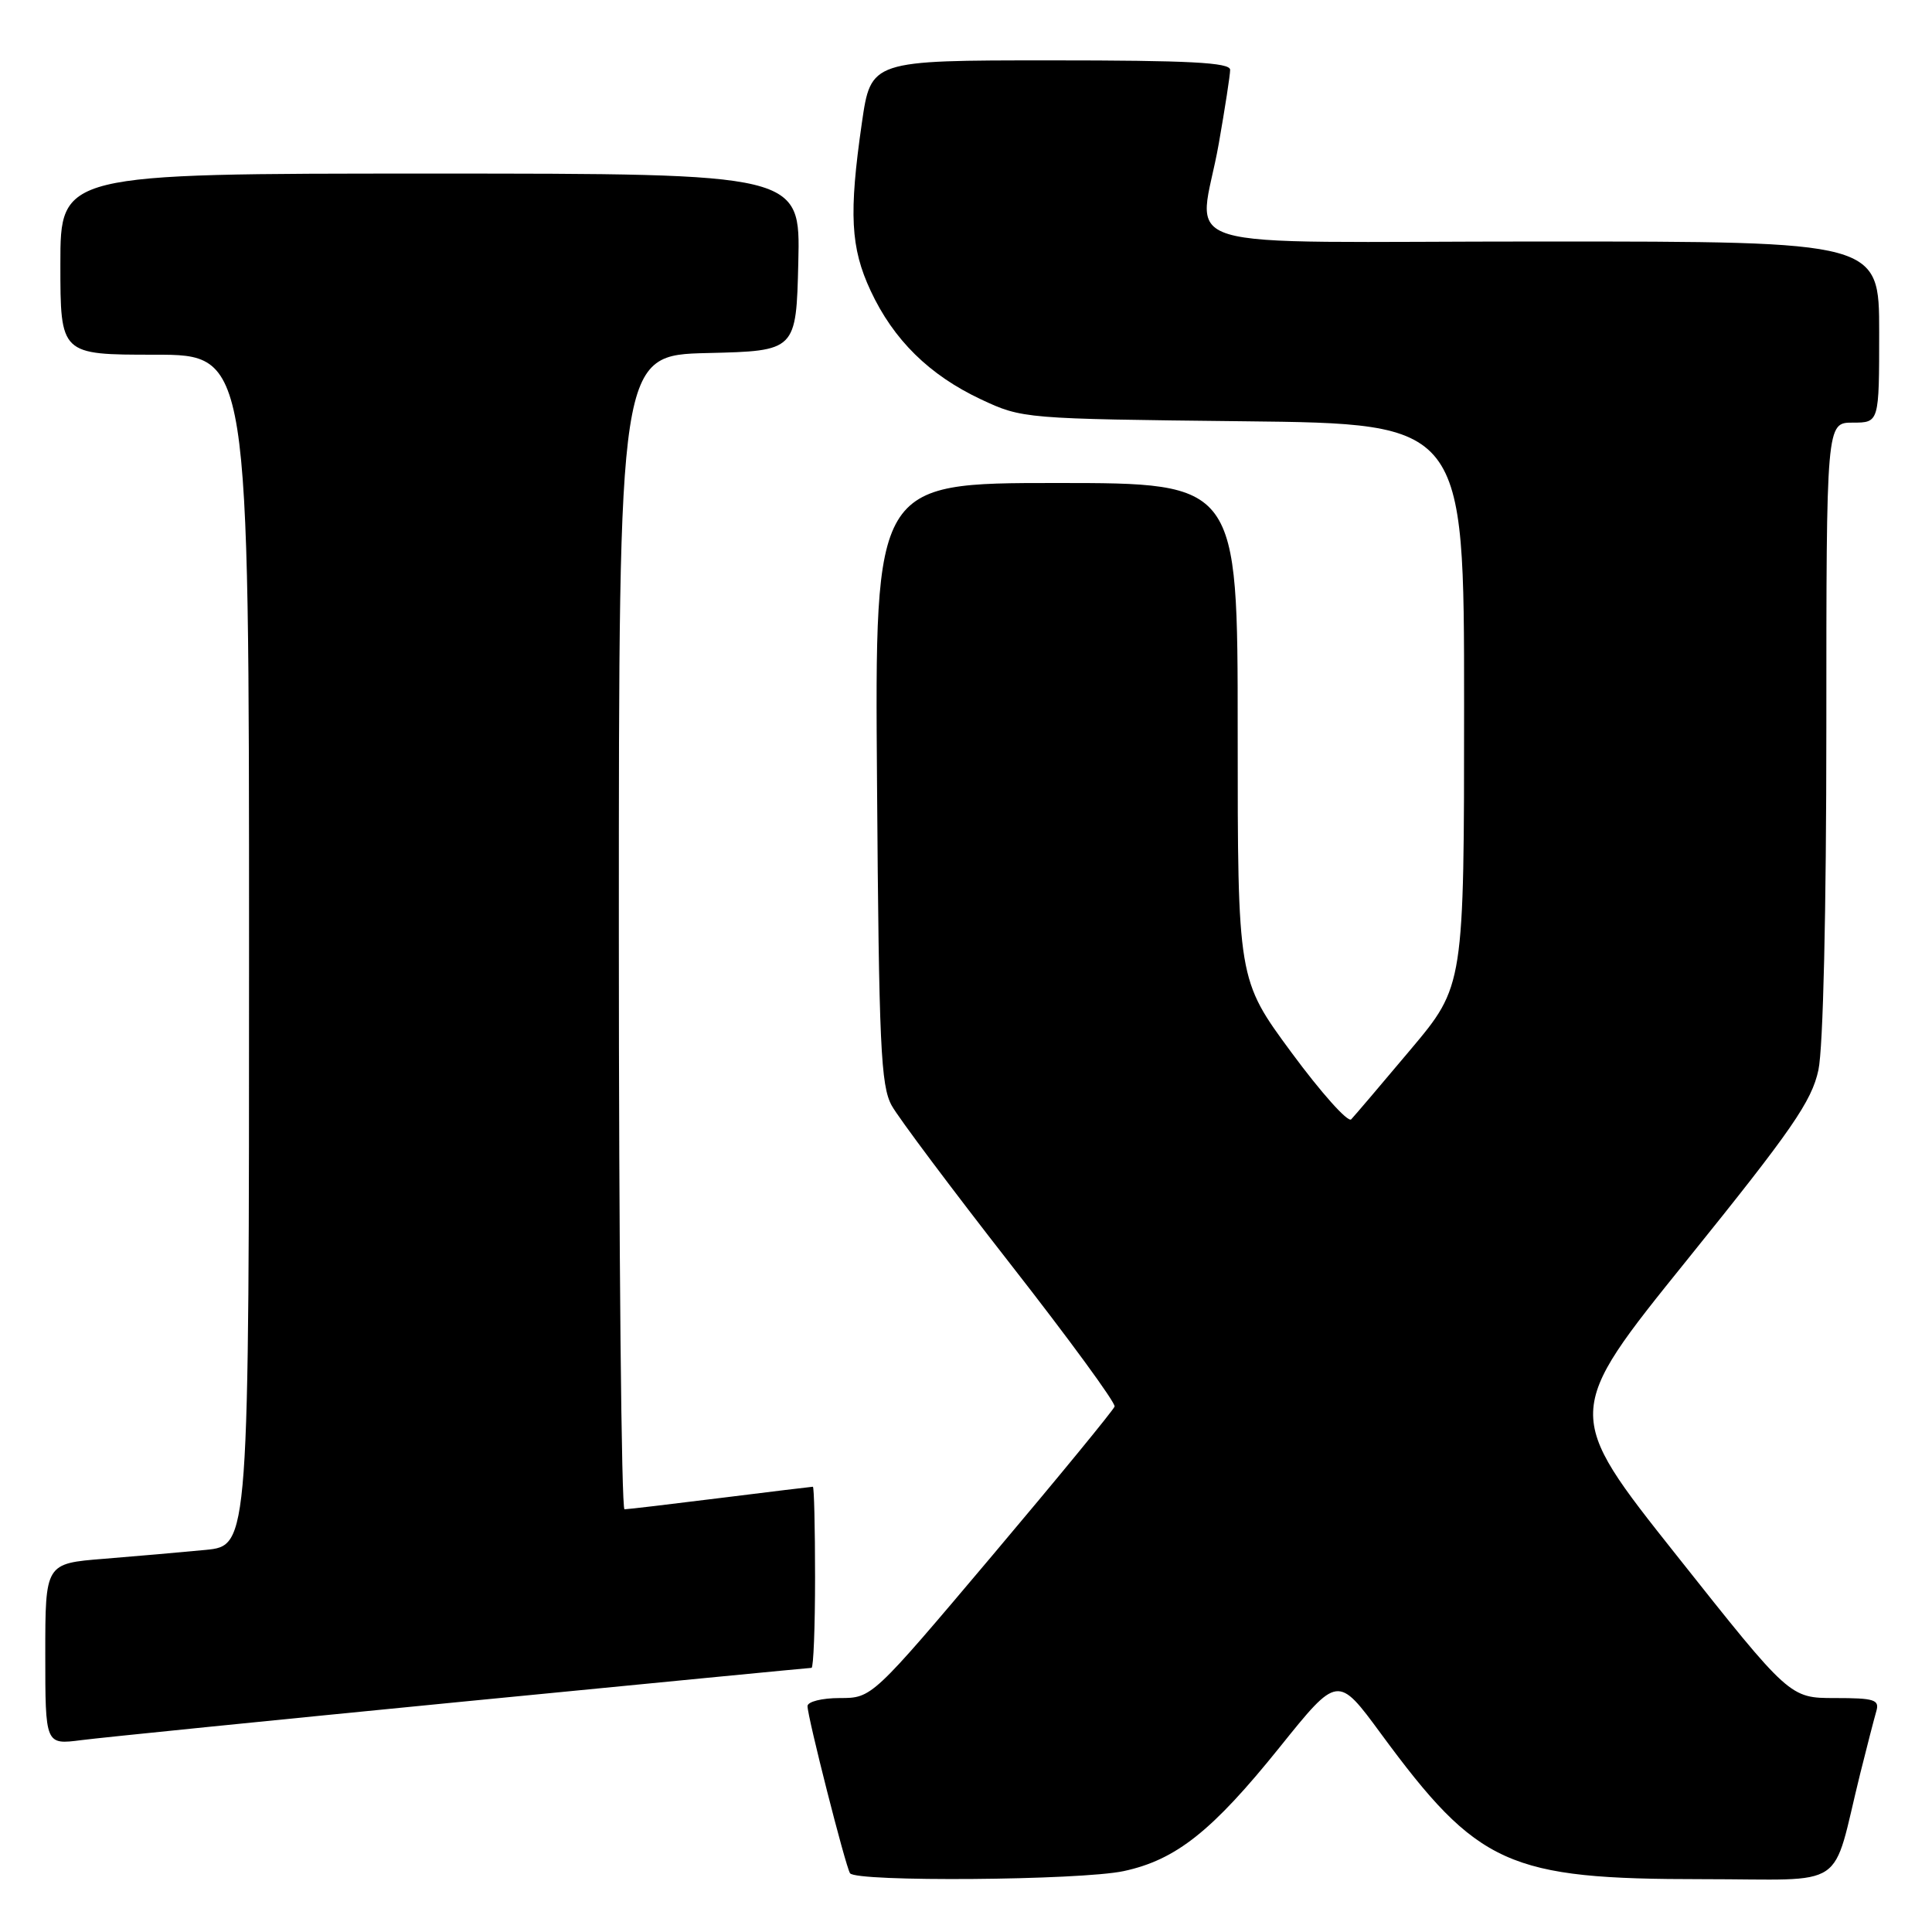 <?xml version="1.0" encoding="UTF-8" standalone="no"?>
<!DOCTYPE svg PUBLIC "-//W3C//DTD SVG 1.1//EN" "http://www.w3.org/Graphics/SVG/1.1/DTD/svg11.dtd" >
<svg xmlns="http://www.w3.org/2000/svg" xmlns:xlink="http://www.w3.org/1999/xlink" version="1.1" viewBox="0 0 256 256">
 <g >
 <path fill="currentColor"
d=" M 148.90 247.93 C 155.83 246.44 160.62 242.64 169.57 231.51 C 177.26 221.94 177.26 221.94 182.98 229.72 C 195.85 247.21 199.80 249.00 225.64 249.00 C 245.18 249.00 242.59 250.74 246.49 235.00 C 247.38 231.43 248.34 227.71 248.62 226.75 C 249.07 225.22 248.38 225.00 243.14 225.00 C 237.15 225.00 237.15 225.00 222.17 206.11 C 207.18 187.23 207.18 187.23 223.55 166.94 C 237.44 149.72 240.06 145.93 240.95 141.78 C 241.58 138.84 242.00 120.84 242.00 96.45 C 242.00 56.00 242.00 56.00 245.50 56.00 C 249.00 56.00 249.00 56.00 249.00 44.00 C 249.00 32.00 249.00 32.00 204.50 32.00 C 153.19 32.00 158.91 33.73 161.50 19.00 C 162.32 14.32 163.00 9.94 163.00 9.25 C 163.00 8.28 157.57 8.00 139.20 8.00 C 115.40 8.00 115.40 8.00 114.20 16.30 C 112.47 28.30 112.70 32.82 115.36 38.52 C 118.39 45.03 123.14 49.70 129.99 52.92 C 135.46 55.48 135.70 55.50 164.75 55.82 C 194.00 56.14 194.00 56.14 194.00 93.39 C 194.00 130.64 194.00 130.64 186.91 139.07 C 183.01 143.71 179.47 147.87 179.04 148.32 C 178.61 148.77 175.05 144.79 171.13 139.47 C 164.00 129.80 164.00 129.80 164.00 96.90 C 164.00 64.00 164.00 64.00 139.96 64.00 C 115.91 64.00 115.91 64.00 116.21 103.75 C 116.46 138.60 116.71 143.87 118.16 146.50 C 119.08 148.15 126.16 157.60 133.89 167.50 C 141.63 177.40 147.84 185.89 147.69 186.37 C 147.54 186.84 140.25 195.73 131.48 206.12 C 115.54 225.00 115.54 225.00 111.27 225.00 C 108.91 225.00 107.00 225.48 107.00 226.07 C 107.00 227.50 112.01 247.21 112.63 248.21 C 113.36 249.39 143.15 249.16 148.90 247.93 Z  M 61.28 225.48 C 86.45 223.02 107.27 221.00 107.53 221.00 C 107.79 221.00 108.00 215.60 108.00 209.00 C 108.00 202.40 107.87 197.00 107.71 197.00 C 107.55 197.00 102.04 197.67 95.46 198.49 C 88.88 199.31 83.16 199.99 82.75 199.99 C 82.34 200.00 82.00 165.59 82.00 123.53 C 82.00 47.06 82.00 47.06 93.75 46.78 C 105.50 46.50 105.50 46.50 105.78 34.75 C 106.06 23.00 106.06 23.00 57.03 23.00 C 8.00 23.00 8.00 23.00 8.00 35.00 C 8.00 47.00 8.00 47.00 20.50 47.00 C 33.00 47.00 33.00 47.00 33.00 125.90 C 33.00 204.80 33.00 204.80 27.25 205.37 C 24.09 205.67 18.01 206.21 13.75 206.55 C 6.00 207.17 6.00 207.17 6.00 219.18 C 6.00 231.19 6.00 231.19 10.75 230.58 C 13.36 230.24 36.10 227.95 61.28 225.48 Z "/>
</g>
</svg>
